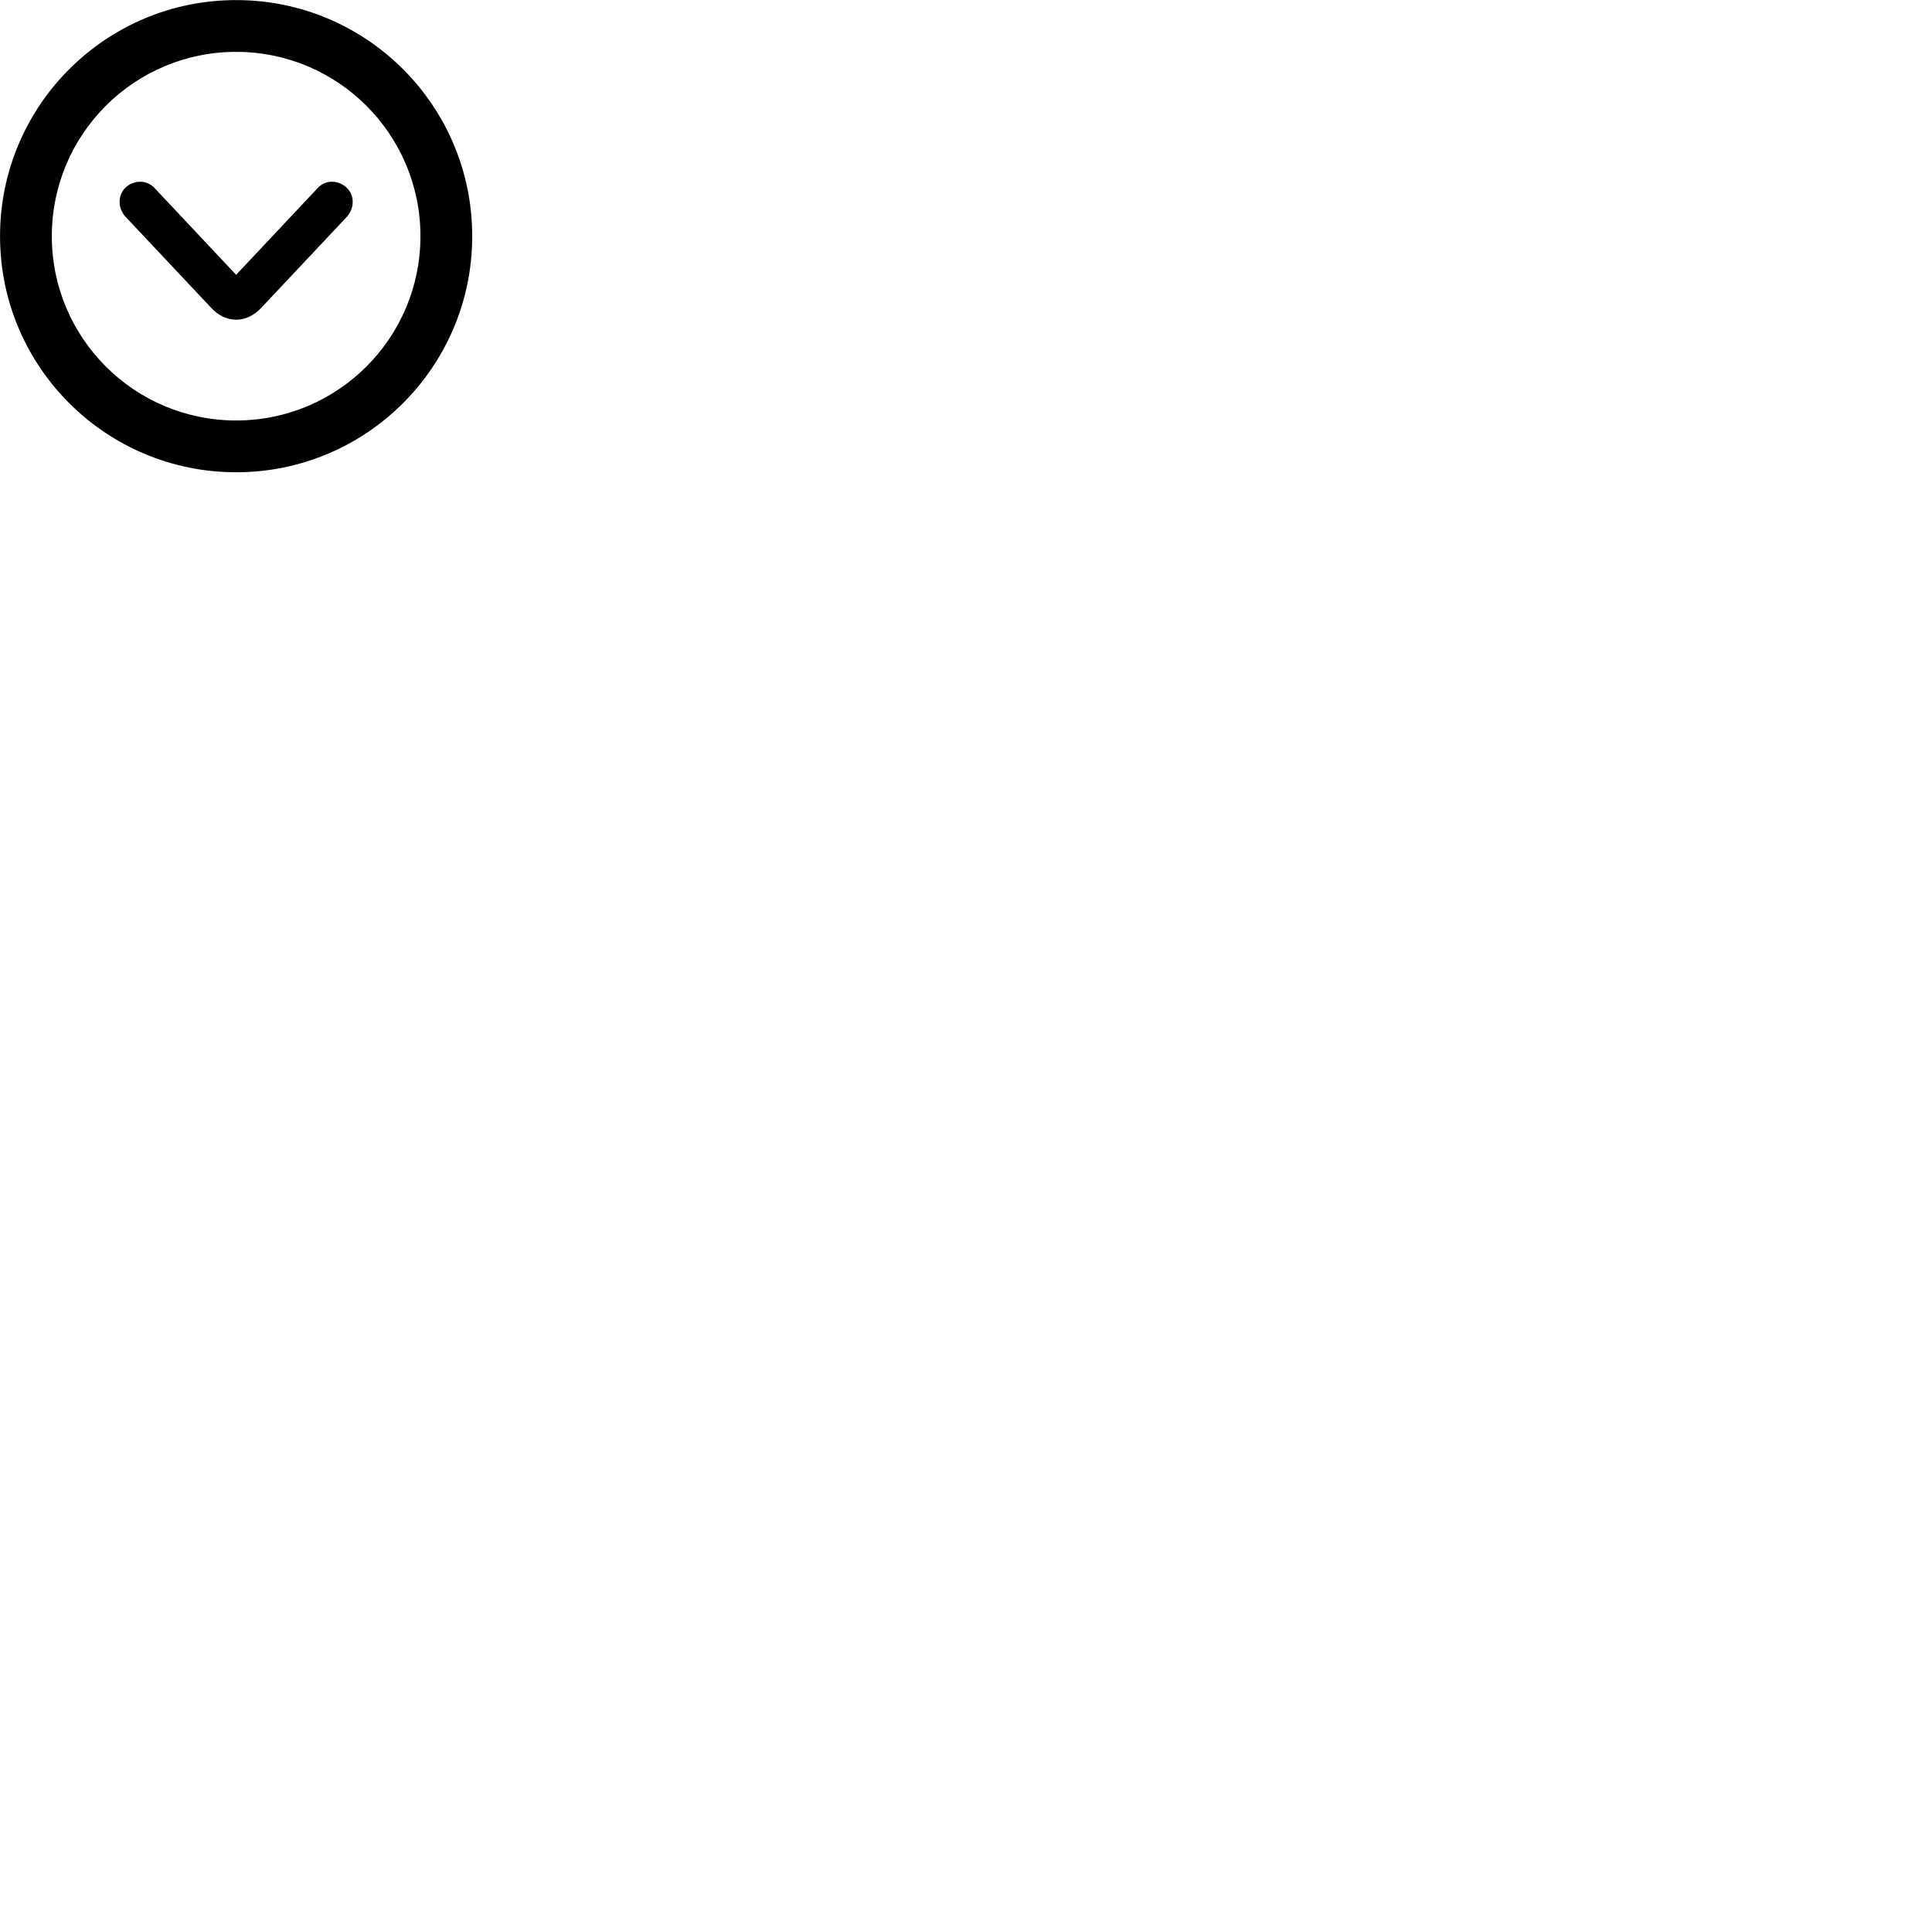 
        <svg xmlns="http://www.w3.org/2000/svg" viewBox="0 0 100 100">
            <path d="M12.222 24.444C18.972 24.444 24.442 18.974 24.442 12.224C24.442 5.474 18.972 0.004 12.222 0.004C5.472 0.004 0.002 5.474 0.002 12.224C0.002 18.974 5.472 24.444 12.222 24.444ZM12.222 21.764C6.952 21.764 2.682 17.494 2.682 12.224C2.682 6.954 6.952 2.684 12.222 2.684C17.492 2.684 21.762 6.954 21.762 12.224C21.762 17.494 17.492 21.764 12.222 21.764ZM13.522 15.934L17.942 11.234C18.352 10.794 18.362 10.124 17.962 9.734C17.532 9.304 16.852 9.294 16.452 9.724L12.222 14.224L7.992 9.724C7.582 9.294 6.902 9.304 6.472 9.734C6.092 10.124 6.092 10.784 6.502 11.224L10.922 15.924C11.682 16.754 12.752 16.754 13.522 15.934Z" />
        </svg>
    